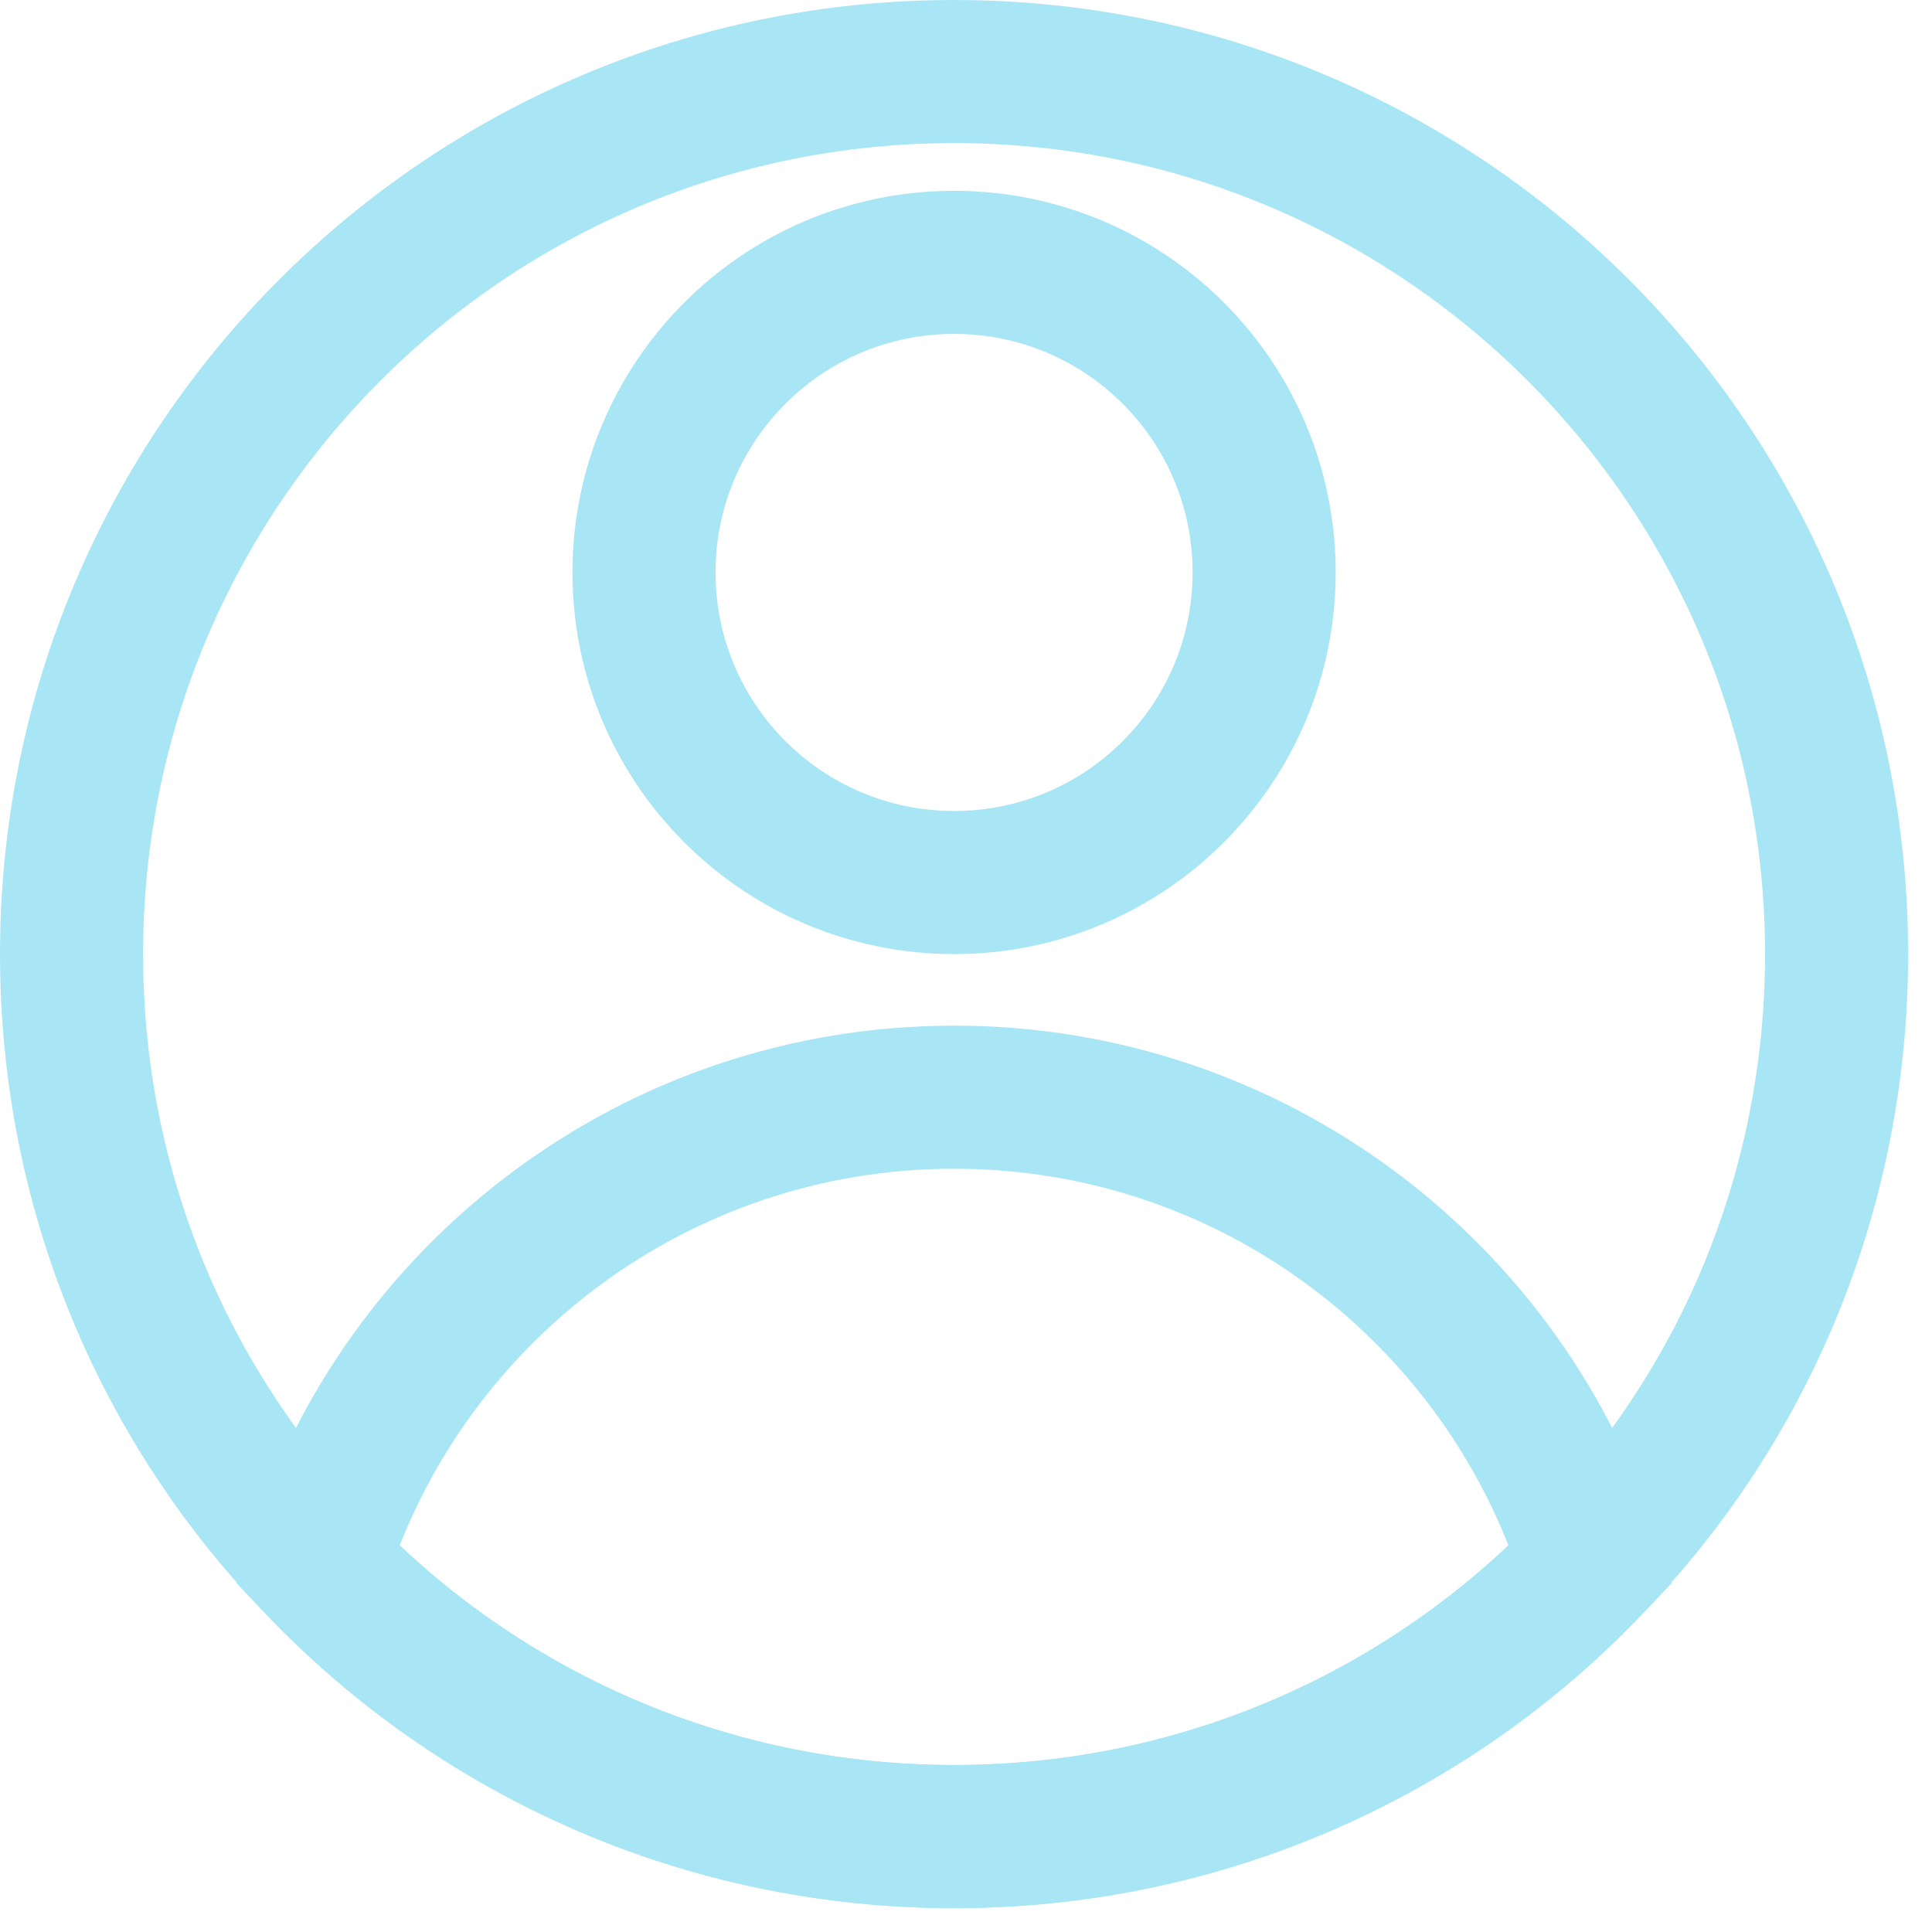 <svg width="54" height="54" viewBox="0 0 54 54" fill="none" xmlns="http://www.w3.org/2000/svg">
<path d="M51.333 26.667C51.333 33.293 48.733 39.307 44.467 43.72C40 48.413 33.667 51.333 26.667 51.333C19.667 51.333 13.333 48.413 8.867 43.72C4.6 39.307 2 33.293 2 26.667C2 13.04 13.04 2 26.667 2C40.293 2 51.333 13.04 51.333 26.667Z" stroke="#a9e6f5" stroke-width="4" stroke-miterlimit="10"/>
<path d="M26.667 24.667C31.453 24.667 35.333 20.787 35.333 16C35.333 11.214 31.453 7.333 26.667 7.333C21.88 7.333 18 11.214 18 16C18 20.787 21.88 24.667 26.667 24.667Z" stroke="#a9e6f5" stroke-width="4" stroke-miterlimit="10"/>
<path d="M44.467 43.72C40 48.413 33.667 51.333 26.667 51.333C19.667 51.333 13.333 48.413 8.867 43.72C11.24 36.147 18.32 30.667 26.667 30.667C35.013 30.667 42.093 36.147 44.467 43.72Z" stroke="#a9e6f5" stroke-width="4" stroke-miterlimit="10"/>
</svg>
